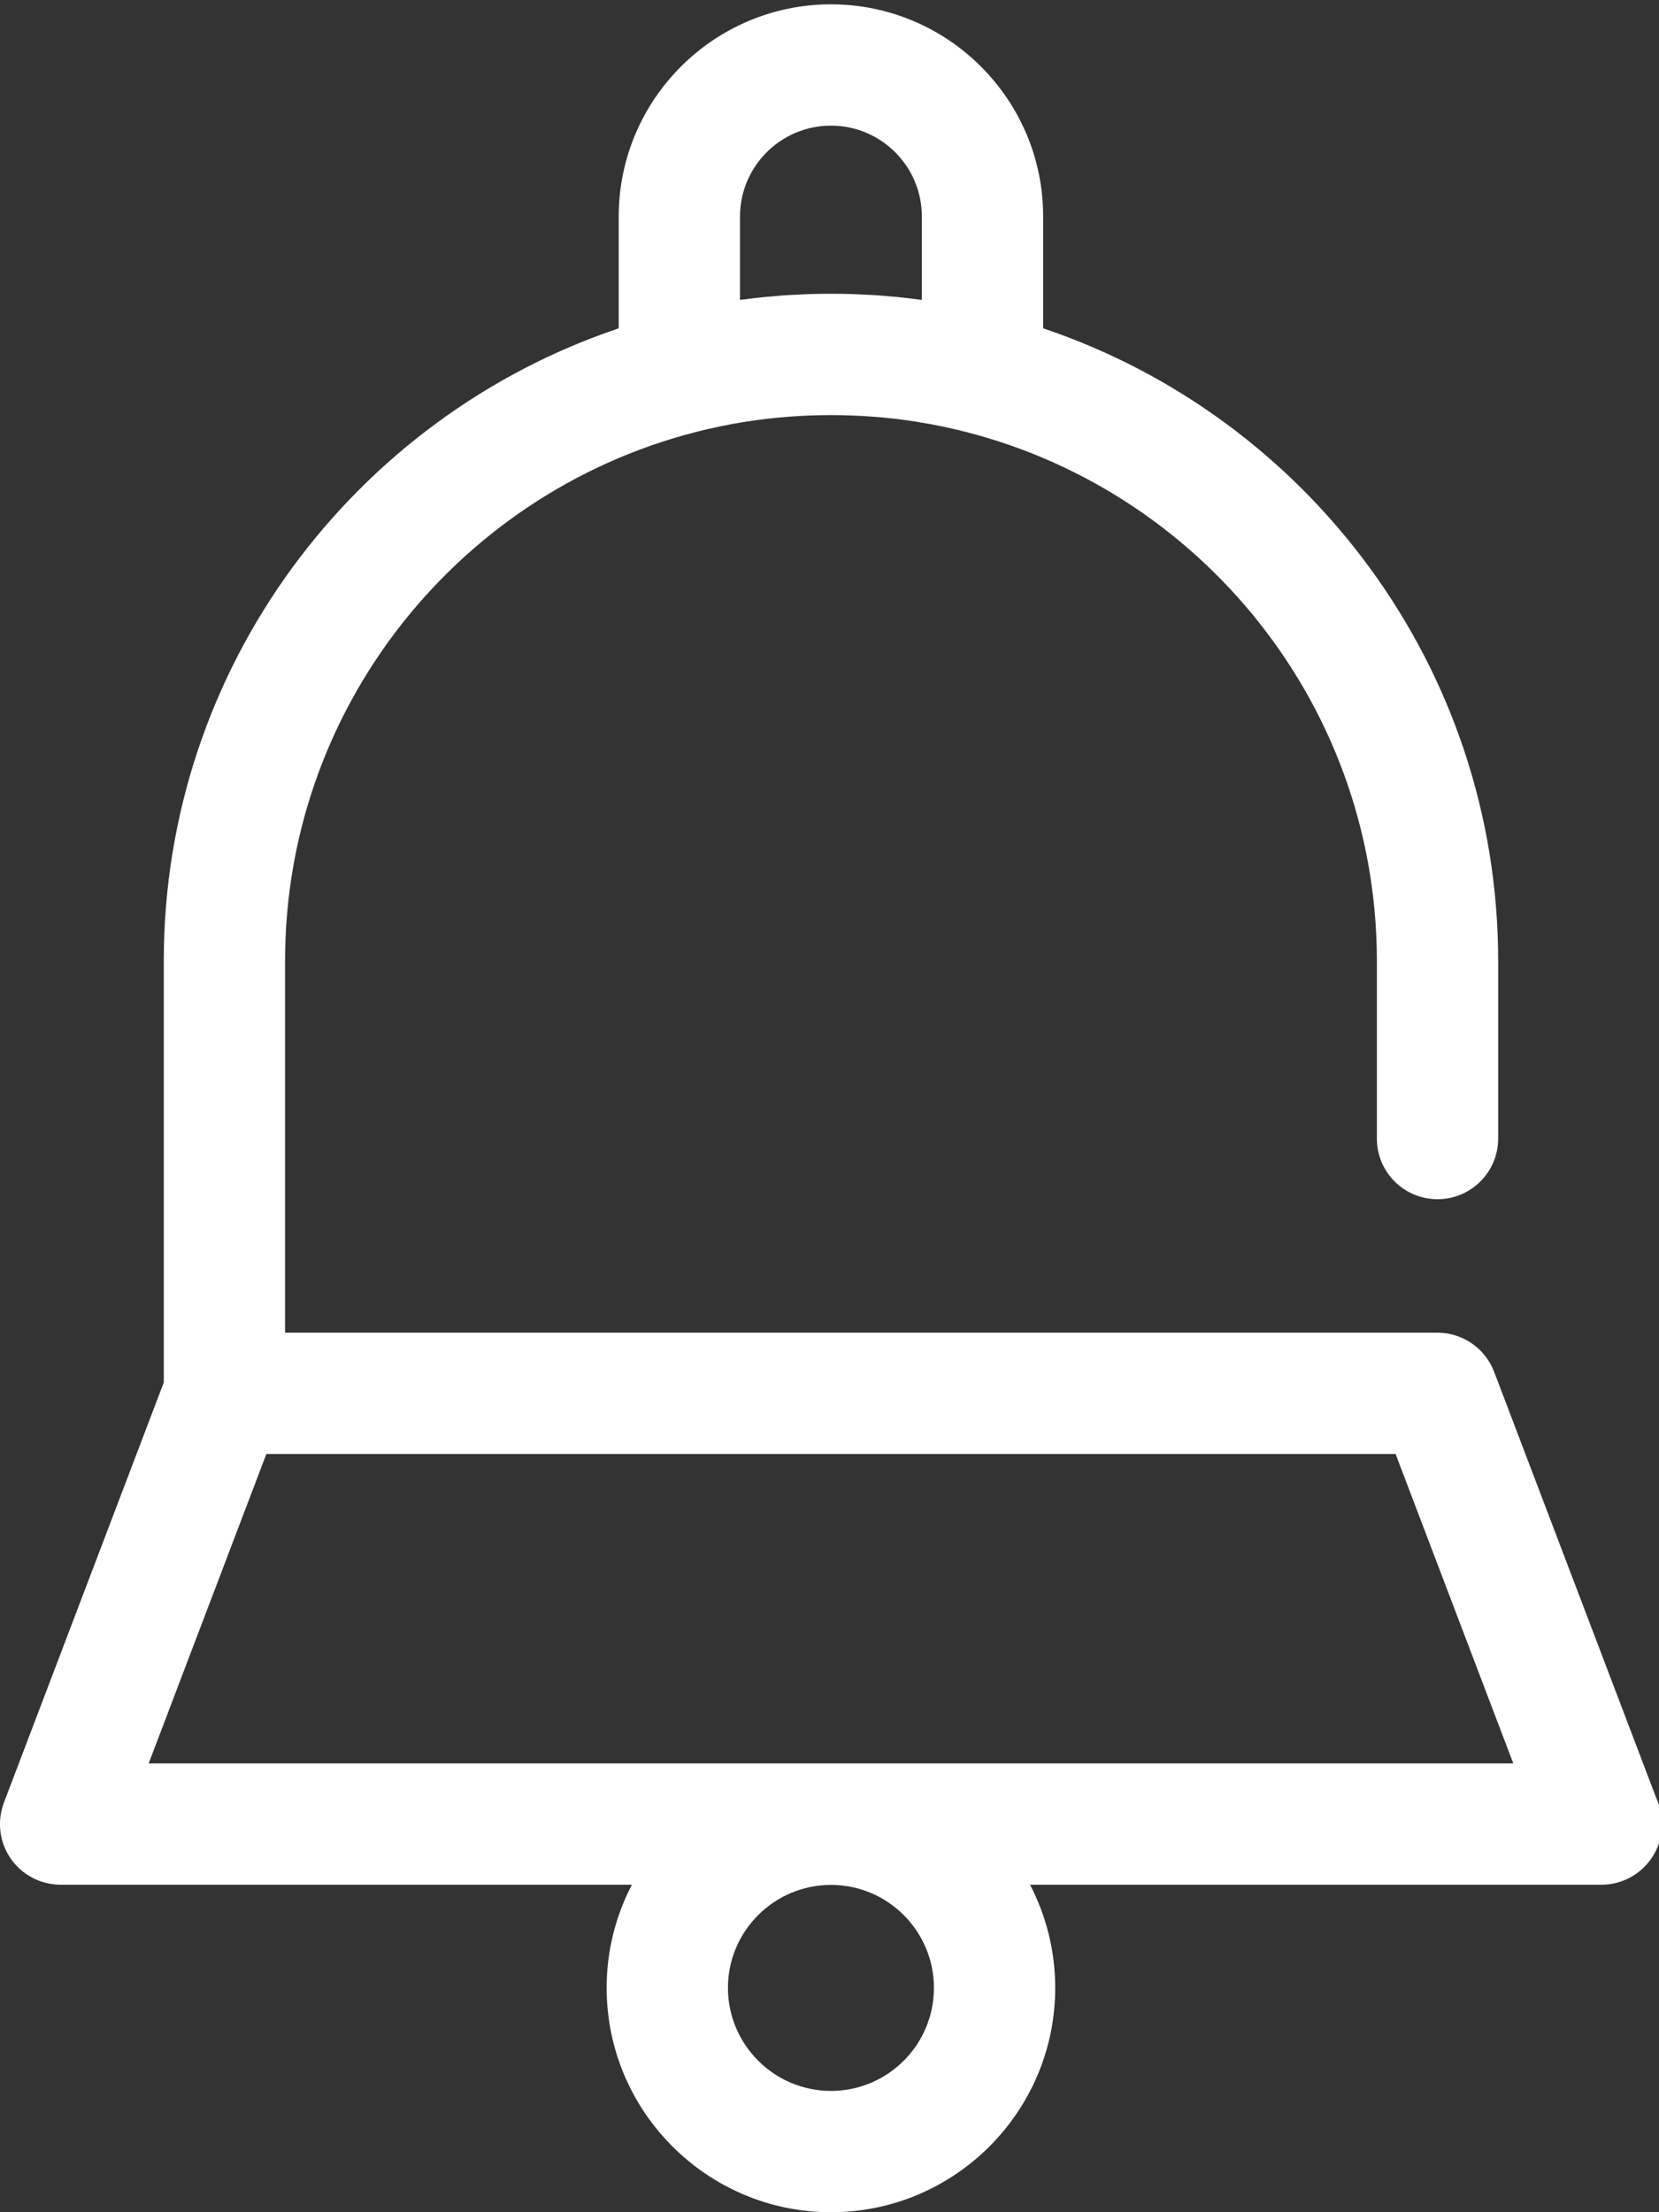 <?xml version="1.0" encoding="UTF-8"?>
<svg  preserveAspectRatio="none" width="18px" height="24px" viewBox="0 0 18 24" version="1.1" xmlns="http://www.w3.org/2000/svg" xmlns:xlink="http://www.w3.org/1999/xlink">
    <rect x="0" y="0" width="18" height="24" fill="#333333" stroke="none"/>
    <!-- Generator: Sketch 51.1 (57501) - http://www.bohemiancoding.com/sketch -->
    <title>Group</title>
    <desc>Created with Sketch.</desc>
    <defs></defs>
    <g id="Symbols" stroke="none" stroke-width="1" fill="none" fill-rule="evenodd">
        <g id="notifications-icon" transform="translate(-3, 0)" fill="#FFFFFF">
            <g id="Group" transform="translate(3, 0)">
                <g id="Group-6">
                    <path d="M1.613,19.131 L2.89,15.774 L15.142,15.774 L16.419,19.131 L1.613,19.131 Z M9.016,22.684 C8.4,22.684 7.898,22.182 7.898,21.566 C7.898,20.95 8.4,20.449 9.016,20.449 C9.632,20.449 10.133,20.95 10.133,21.566 C10.133,22.183 9.632,22.684 9.016,22.684 Z M8.029,3.253 L8.029,2.349 C8.029,1.805 8.472,1.363 9.016,1.363 C9.56,1.363 10.002,1.805 10.002,2.349 L10.002,3.253 C9.992,3.252 9.981,3.251 9.971,3.25 C9.905,3.241 9.838,3.233 9.771,3.226 C9.766,3.225 9.76,3.225 9.755,3.224 C9.682,3.217 9.609,3.211 9.535,3.205 C9.513,3.204 9.492,3.203 9.471,3.201 C9.415,3.198 9.36,3.195 9.304,3.193 C9.282,3.192 9.261,3.191 9.239,3.19 C9.165,3.188 9.091,3.187 9.016,3.187 C8.941,3.187 8.866,3.188 8.792,3.19 C8.77,3.191 8.749,3.192 8.727,3.193 C8.672,3.195 8.616,3.198 8.561,3.201 C8.539,3.203 8.518,3.204 8.496,3.205 C8.423,3.211 8.349,3.217 8.276,3.224 C8.271,3.225 8.266,3.225 8.261,3.226 C8.194,3.233 8.127,3.241 8.06,3.25 C8.05,3.251 8.04,3.252 8.029,3.253 Z M17.974,19.516 L16.211,14.882 C16.113,14.627 15.869,14.458 15.596,14.458 L3.093,14.458 L3.093,10.425 C3.093,7.575 5.117,5.189 7.803,4.628 C7.816,4.625 7.828,4.622 7.841,4.62 C7.875,4.613 7.909,4.607 7.943,4.6 C7.974,4.595 8.006,4.589 8.038,4.584 C8.057,4.581 8.076,4.577 8.096,4.574 C8.703,4.48 9.329,4.48 9.936,4.574 C9.955,4.577 9.974,4.581 9.993,4.584 C10.025,4.589 10.057,4.595 10.089,4.6 C10.123,4.607 10.157,4.613 10.19,4.62 C10.203,4.622 10.216,4.625 10.229,4.628 C12.915,5.189 14.939,7.575 14.939,10.425 L14.939,12.352 C14.939,12.716 15.233,13.01 15.597,13.01 C15.96,13.01 16.255,12.716 16.255,12.352 L16.255,10.425 C16.255,7.239 14.185,4.526 11.318,3.562 L11.318,2.349 C11.319,1.08 10.285,0.047 9.016,0.047 C7.746,0.047 6.713,1.08 6.713,2.349 L6.713,3.562 C3.847,4.526 1.777,7.239 1.777,10.425 L1.777,14.998 L0.043,19.555 C-0.034,19.758 -0.007,19.985 0.116,20.163 C0.239,20.341 0.442,20.447 0.658,20.447 L6.856,20.447 C6.681,20.783 6.582,21.163 6.582,21.566 C6.582,22.908 7.674,24 9.016,24 C10.358,24 11.449,22.908 11.449,21.566 C11.449,21.163 11.35,20.783 11.176,20.447 L17.373,20.447 C17.374,20.447 17.375,20.447 17.375,20.447 C17.738,20.447 18.033,20.153 18.033,19.789 C18.033,19.692 18.012,19.599 17.974,19.516 Z" id="Fill-5"></path>
                </g>
            </g>
        </g>
    </g>
</svg>
